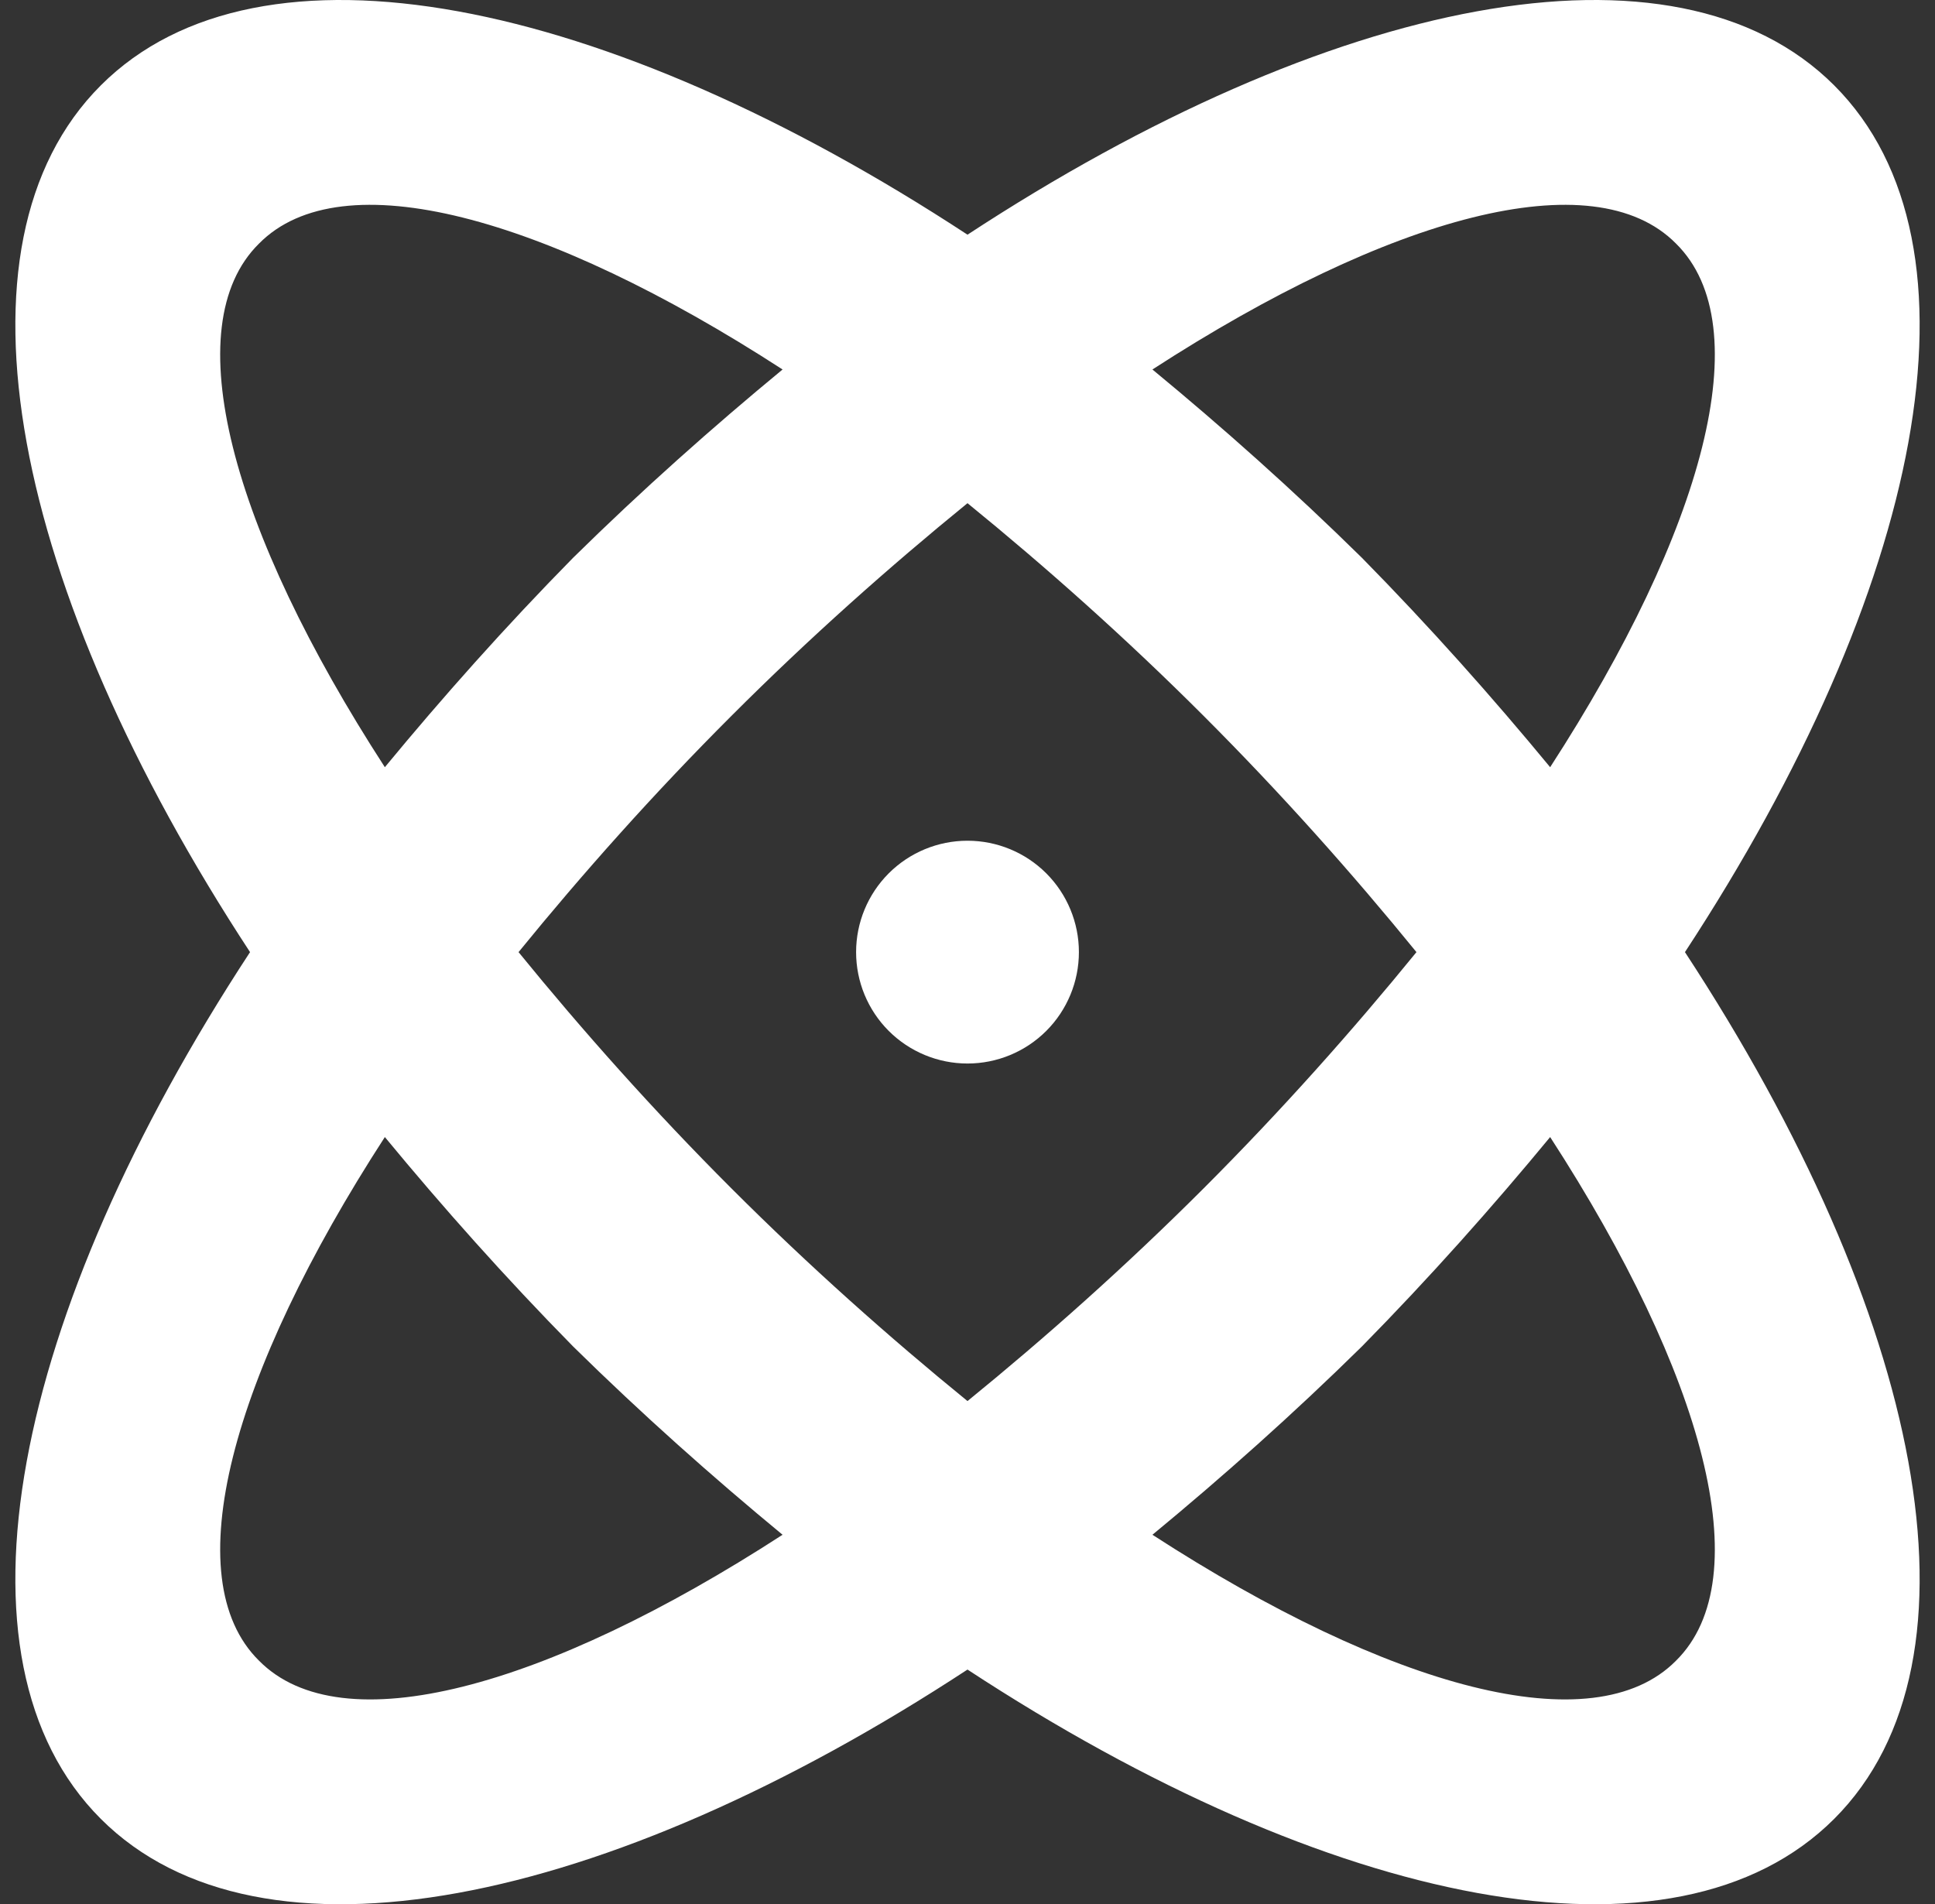 <svg width="63" height="62" viewBox="0 0 63 62" fill="none" xmlns="http://www.w3.org/2000/svg">
<rect x="0" y="0" width="63" height="62" fill="#333333" stroke="none"/>
<path d="M31.5 27.373C32.462 27.373 33.385 27.755 34.065 28.435C34.745 29.116 35.127 30.038 35.127 31C35.127 31.962 34.745 32.885 34.065 33.565C33.385 34.245 32.462 34.627 31.5 34.627C30.538 34.627 29.616 34.245 28.935 33.565C28.255 32.885 27.873 31.962 27.873 31C27.873 30.038 28.255 29.116 28.935 28.435C29.616 27.755 30.538 27.373 31.5 27.373ZM3.281 2.781C8.468 -2.406 19.712 -0.084 31.5 7.641C43.288 -0.084 54.532 -2.406 59.719 2.781C64.906 7.968 62.584 19.212 54.859 31C62.584 42.788 64.906 54.032 59.719 59.219C54.532 64.406 43.288 62.084 31.5 54.359C19.712 62.084 8.468 64.406 3.281 59.219C-1.906 54.032 0.416 42.788 8.141 31C0.416 19.212 -1.906 7.968 3.281 2.781ZM44.34 18.16C46.553 20.409 48.584 22.694 50.47 24.979C55.475 17.253 57.289 10.616 54.569 7.932C51.884 5.211 45.247 7.025 37.521 12.03C39.806 13.916 42.091 15.947 44.34 18.16ZM18.66 43.84C16.448 41.591 14.416 39.306 12.53 37.021C7.525 44.747 5.711 51.384 8.432 54.069C11.116 56.789 17.753 54.975 25.479 49.97C23.194 48.084 20.909 46.053 18.66 43.84ZM8.432 7.932C5.711 10.616 7.525 17.253 12.53 24.979C14.416 22.694 16.448 20.409 18.66 18.16C20.909 15.947 23.194 13.916 25.479 12.03C17.753 7.025 11.116 5.211 8.432 7.932ZM23.811 38.69C26.349 41.228 28.961 43.55 31.5 45.617C34.039 43.55 36.651 41.228 39.19 38.69C41.728 36.151 44.05 33.539 46.117 31C44.05 28.461 41.728 25.849 39.19 23.311C36.651 20.771 34.039 18.45 31.5 16.383C28.961 18.45 26.349 20.771 23.811 23.311C21.271 25.849 18.95 28.461 16.883 31C18.95 33.539 21.271 36.151 23.811 38.69ZM54.569 54.069C57.289 51.384 55.475 44.747 50.47 37.021C48.584 39.306 46.553 41.591 44.34 43.84C42.091 46.053 39.806 48.084 37.521 49.97C45.247 54.975 51.884 56.789 54.569 54.069Z" fill="white"/>
</svg>
